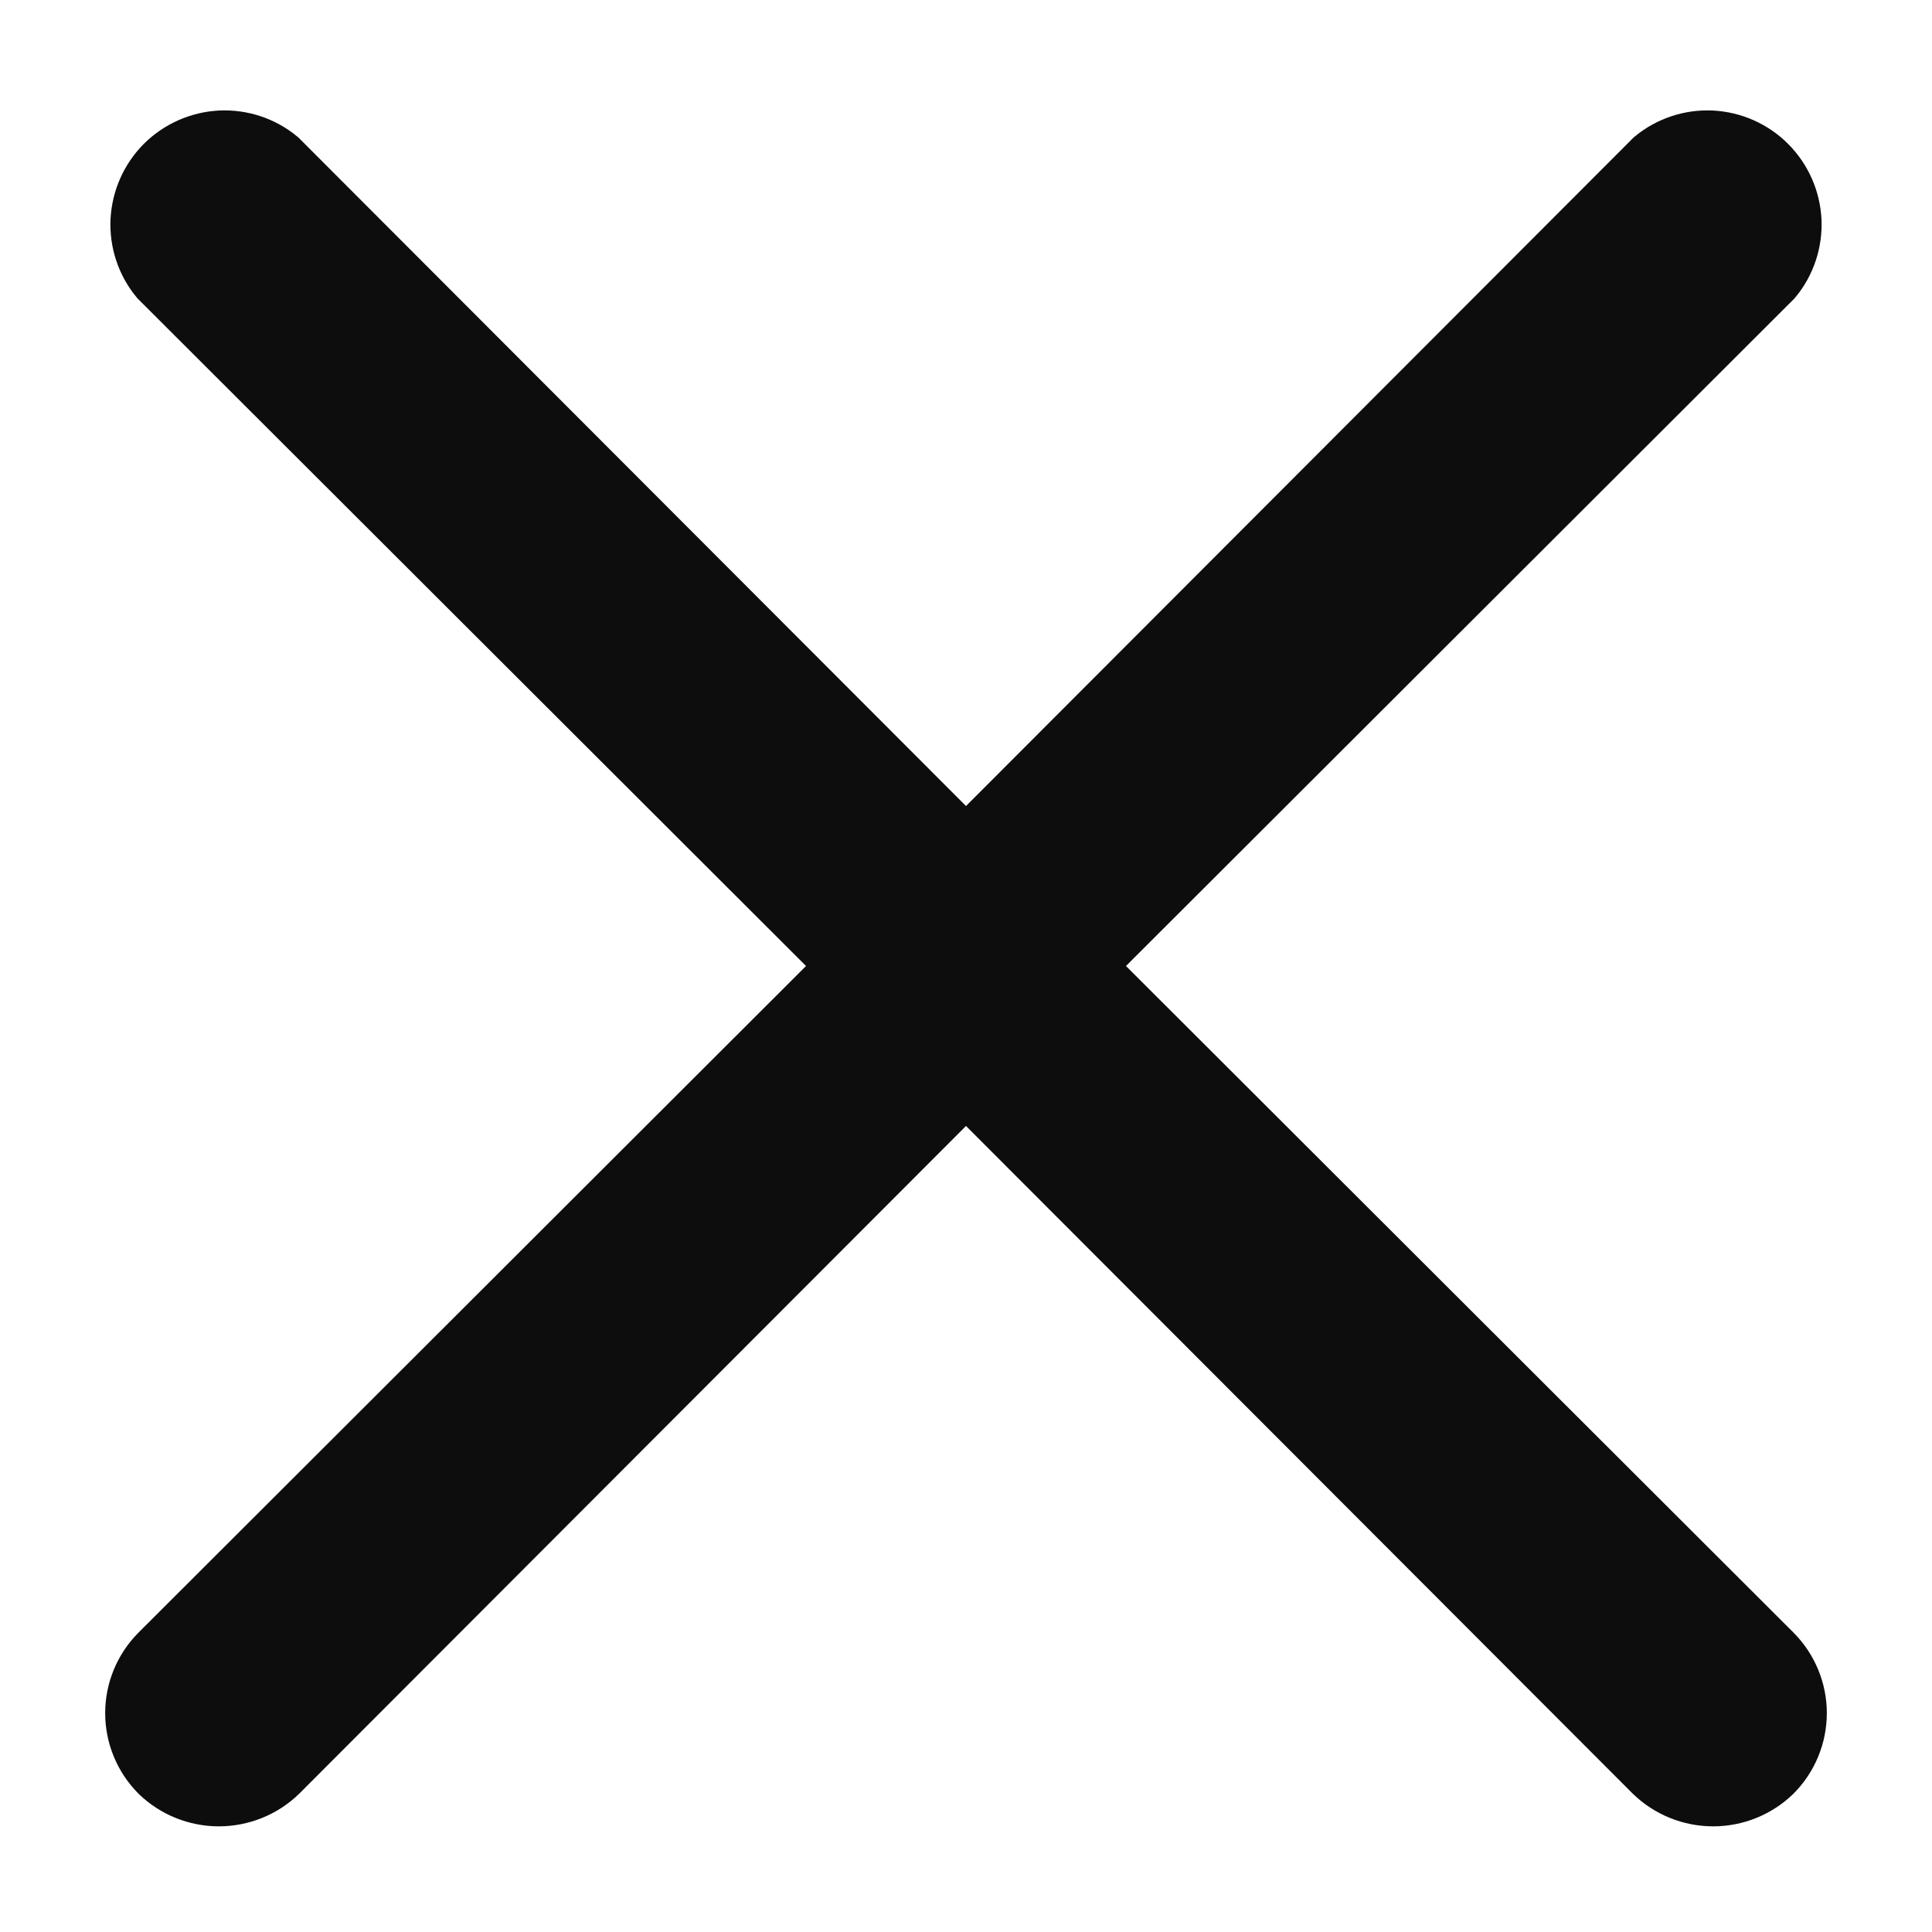 <svg width="16" height="16" viewBox="0 0 16 16" fill="none" xmlns="http://www.w3.org/2000/svg">
<path d="M8.971 8L14.677 2.302C14.787 2.169 14.843 1.999 14.835 1.827C14.826 1.654 14.754 1.491 14.631 1.368C14.509 1.246 14.346 1.174 14.173 1.165C14.001 1.157 13.831 1.213 13.698 1.323L8 7.029L2.302 1.323C2.169 1.213 1.999 1.157 1.827 1.165C1.654 1.174 1.491 1.246 1.368 1.368C1.246 1.491 1.174 1.654 1.165 1.827C1.157 1.999 1.213 2.169 1.323 2.302L7.029 8L1.323 13.698C1.194 13.828 1.121 14.004 1.121 14.187C1.121 14.371 1.194 14.547 1.323 14.677C1.454 14.804 1.63 14.875 1.812 14.875C1.995 14.875 2.171 14.804 2.302 14.677L8 8.971L13.698 14.677C13.829 14.804 14.005 14.875 14.188 14.875C14.37 14.875 14.546 14.804 14.677 14.677C14.806 14.547 14.879 14.371 14.879 14.187C14.879 14.004 14.806 13.828 14.677 13.698L8.971 8Z" fill="#0D0D0D" stroke="#0D0D0D" stroke-width="0.5"/>
</svg>

